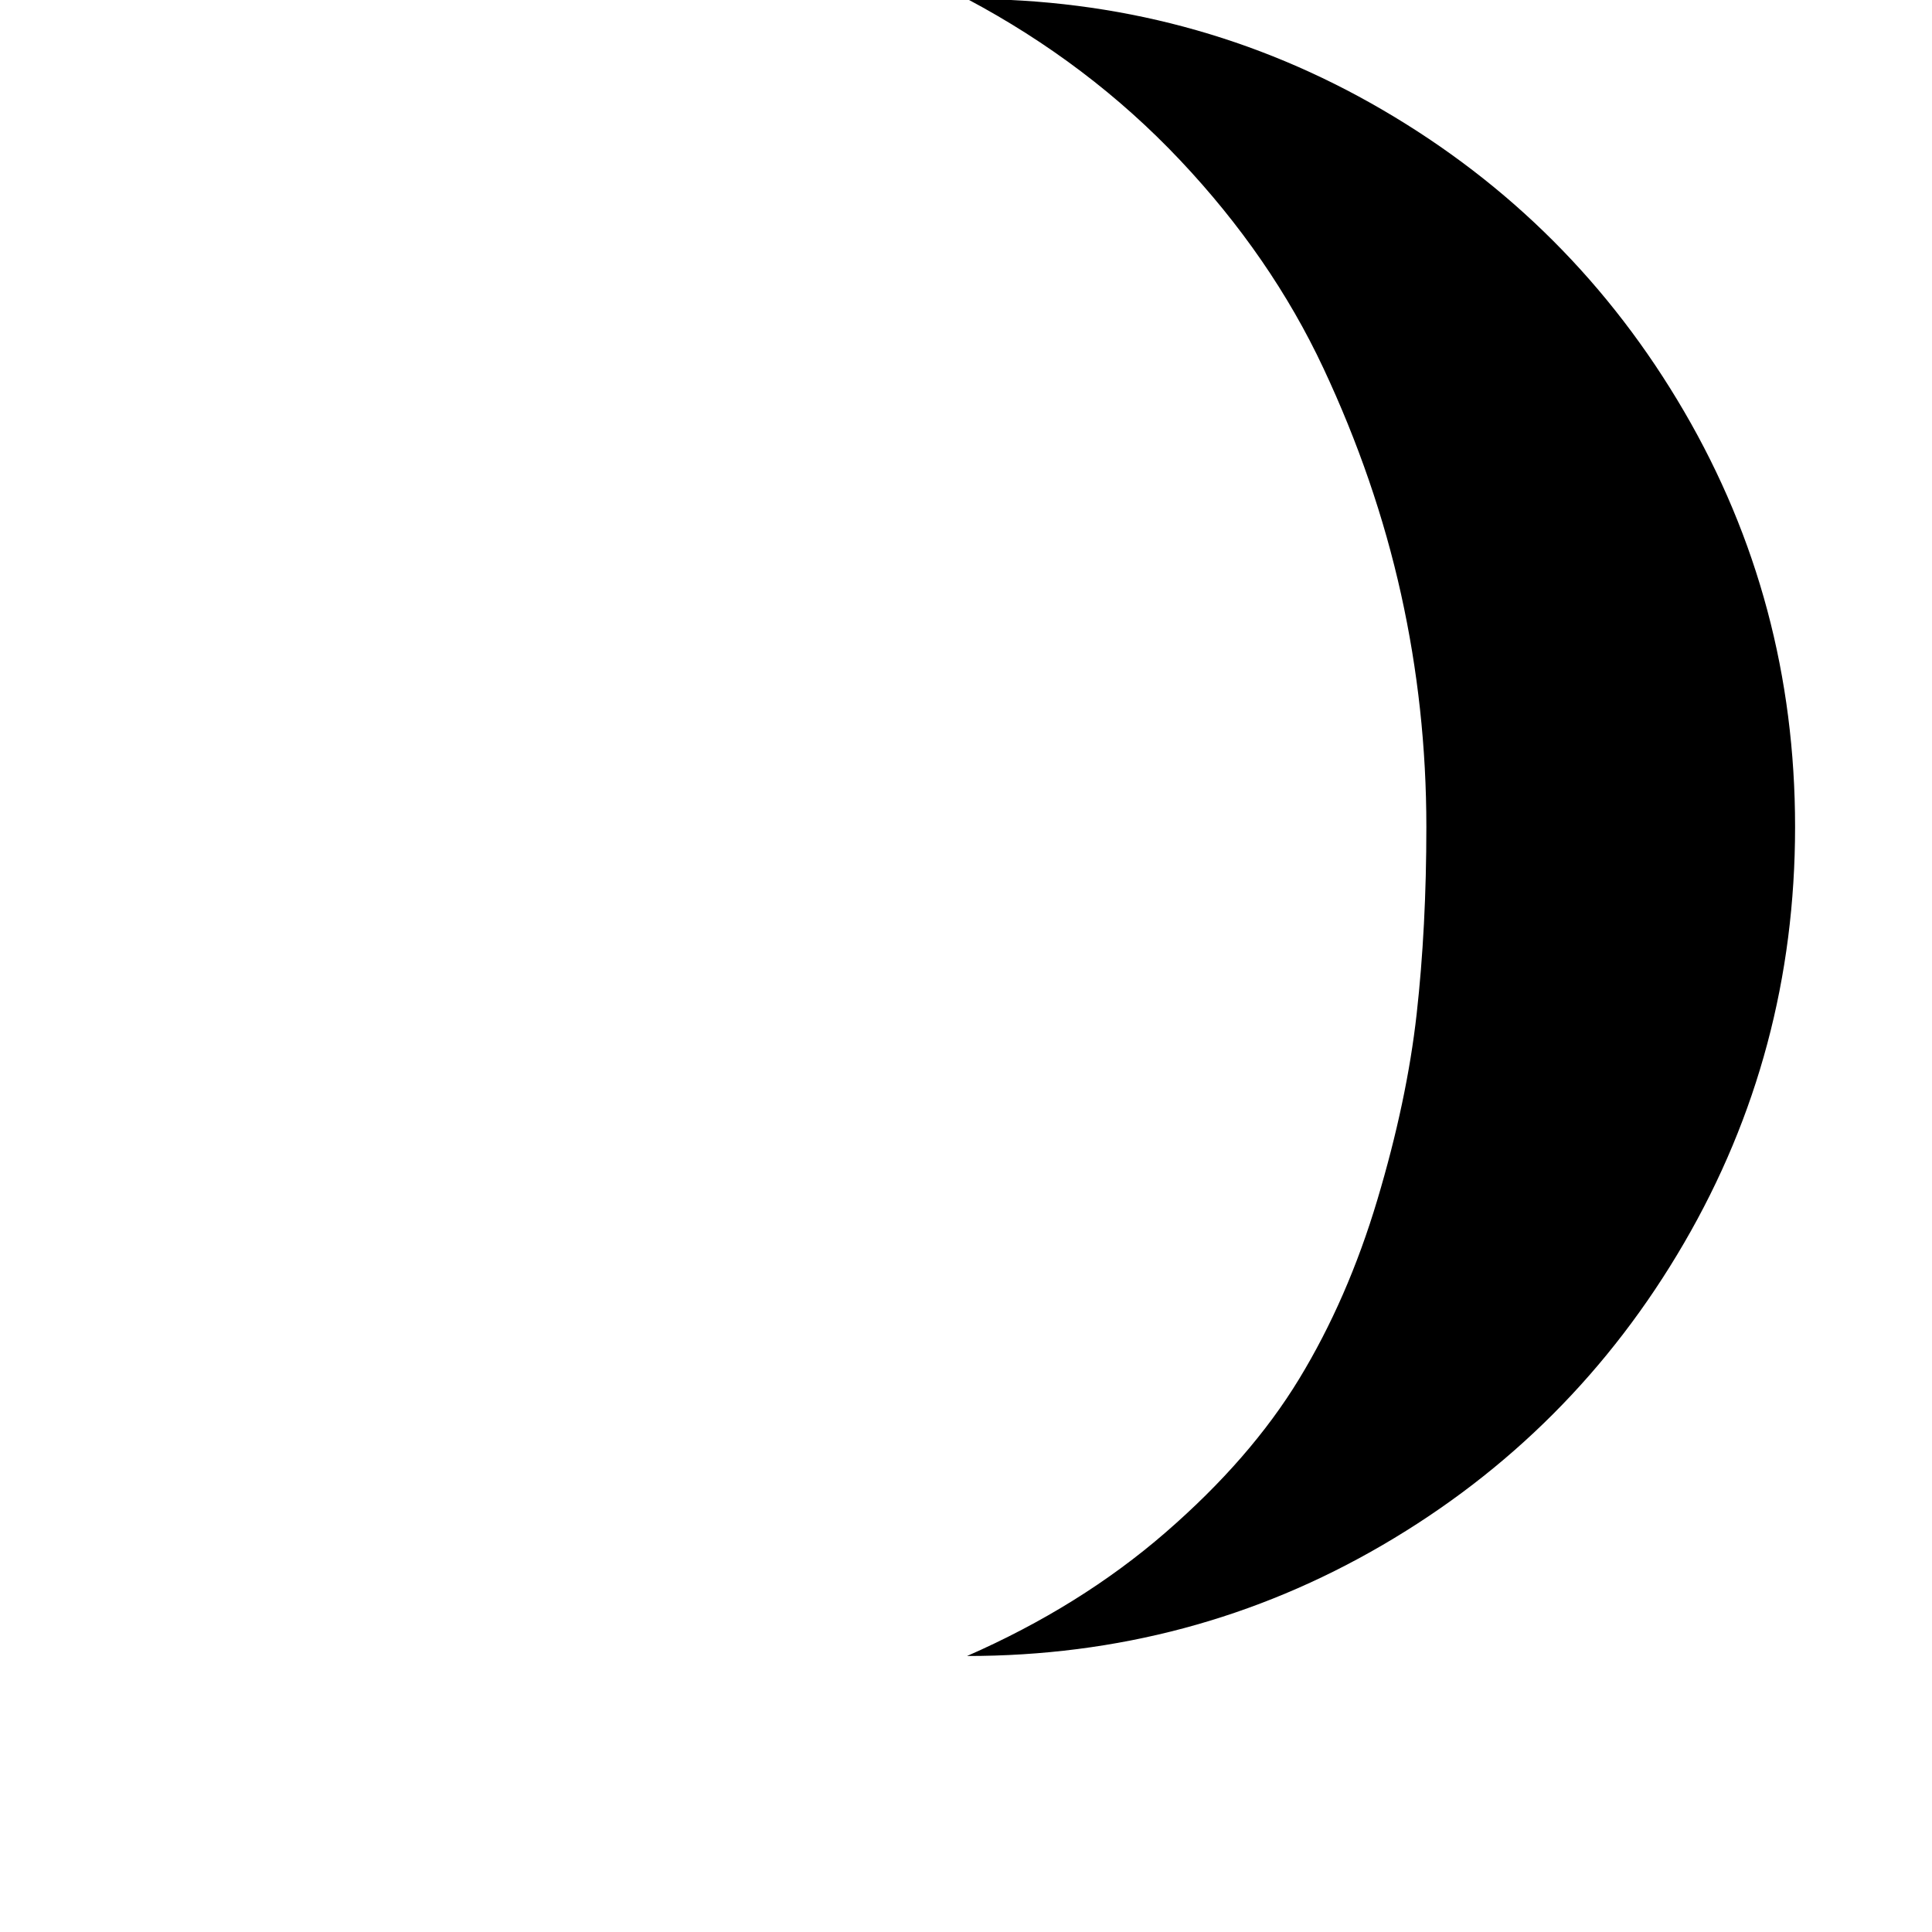 <svg width="1792" height="1792" xmlns="http://www.w3.org/2000/svg"><path d="M897 1536q209 0 385.5-103t279.5-280 103-386-103-385.5T1282.5 102 897-1q113 60 197.5 149.5t133 193 72 209.5 23.5 216q0 93-9 173.5t-36.5 172.5-72.5 166-124 142.5T897 1536z" fill="undefined"/></svg>